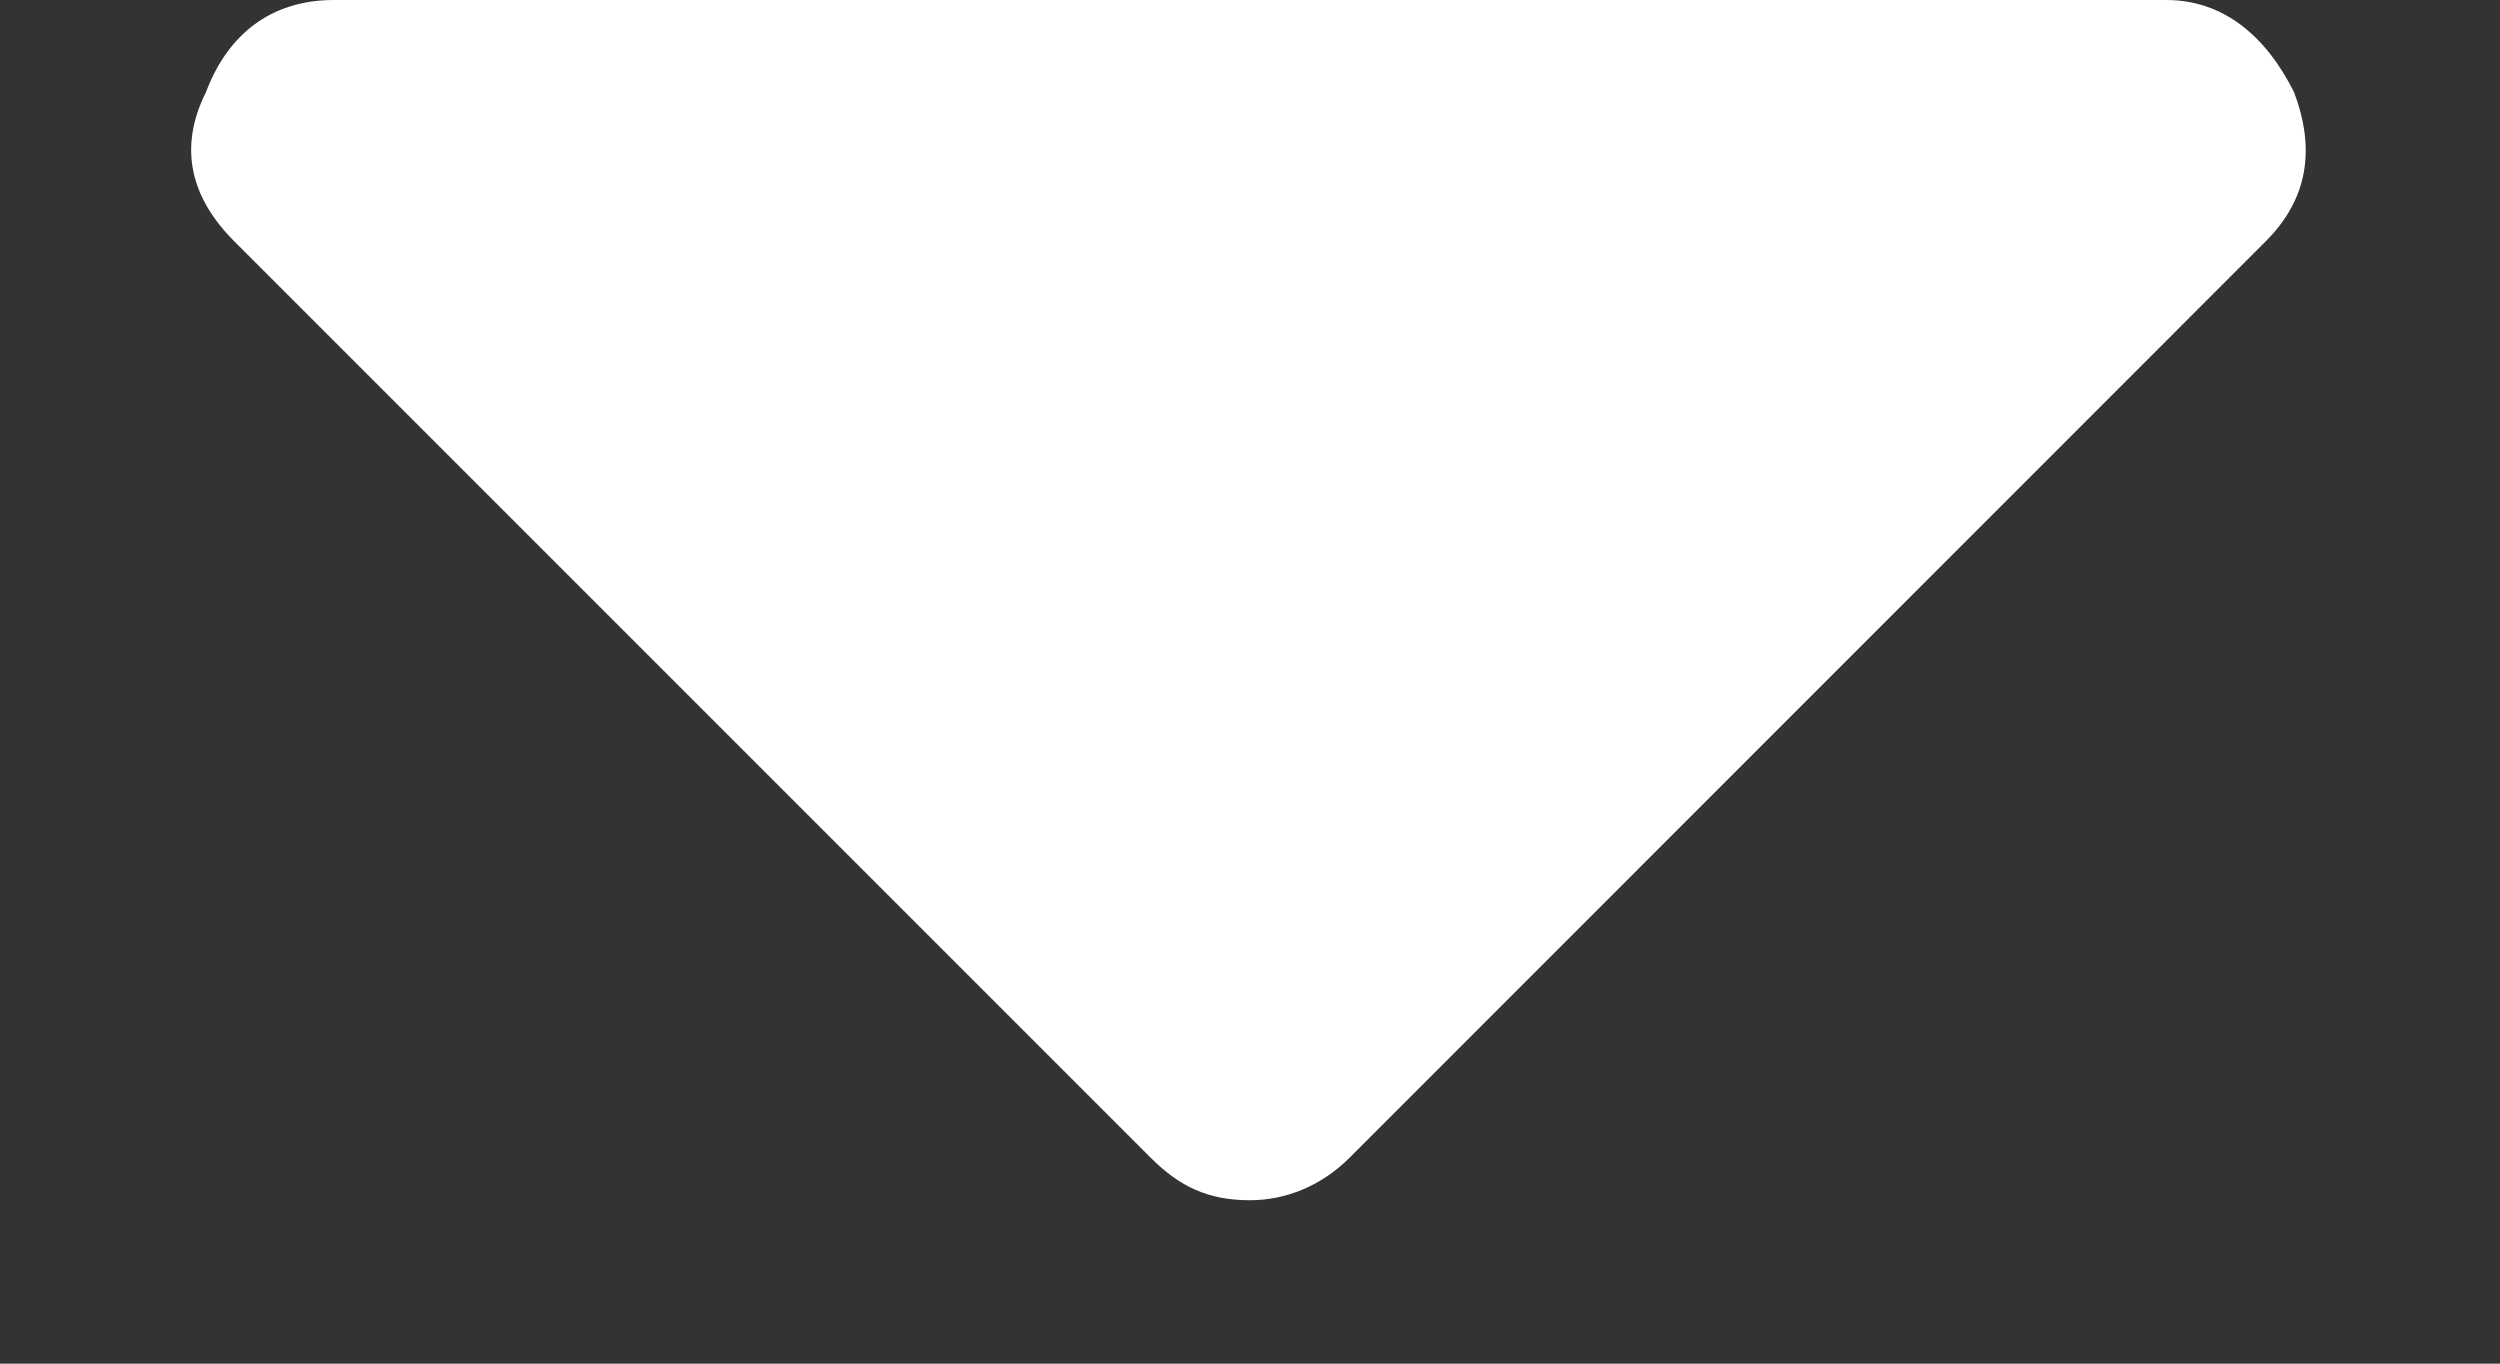 <svg width="11" height="6" viewBox="0 0 11 6" fill="none" xmlns="http://www.w3.org/2000/svg">
<rect x="0" y="0" width="11" height="6" fill="#333333" stroke="none"/>
<path d="M1.469 0C1.188 0 1 0.156 0.906 0.406C0.781 0.656 0.844 0.875 1.031 1.062L5.063 5.094C5.188 5.219 5.313 5.281 5.5 5.281C5.656 5.281 5.813 5.219 5.938 5.094L9.969 1.062C10.156 0.875 10.188 0.656 10.094 0.406C9.969 0.156 9.781 0 9.531 0H1.469Z" fill="white"/>
</svg>
